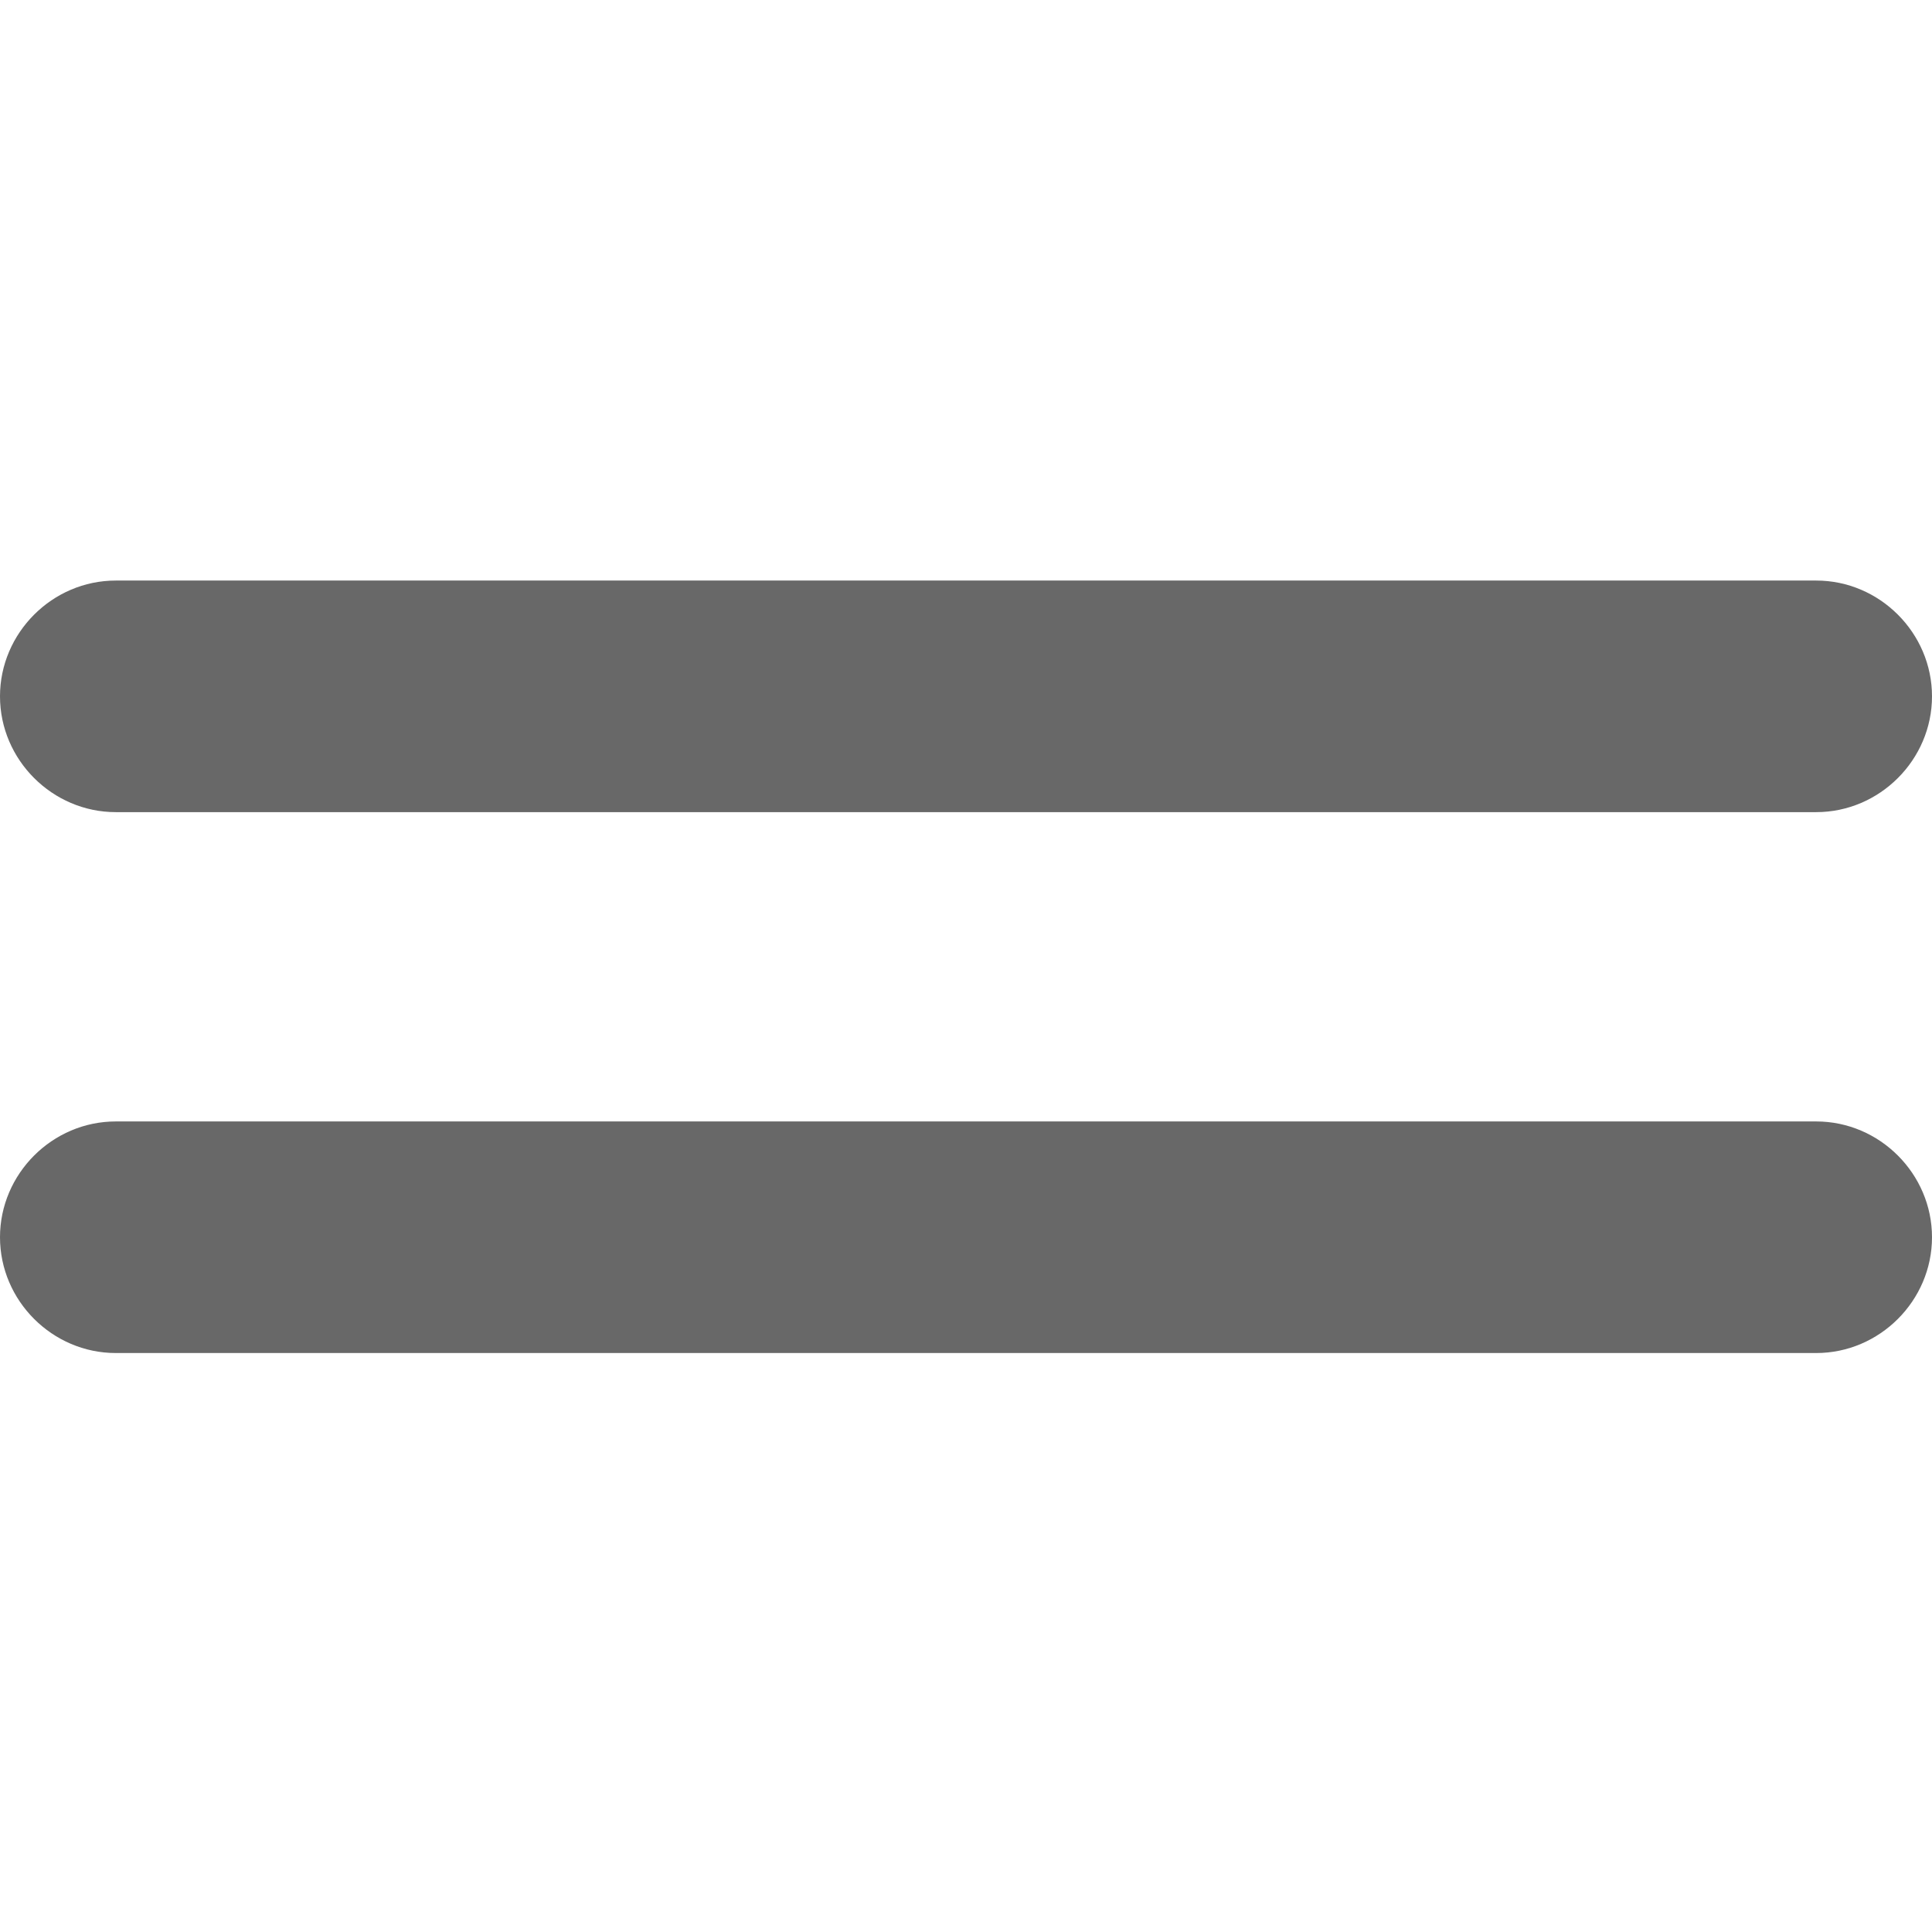 <?xml version="1.0" encoding="utf-8"?>
<!-- Generator: Adobe Illustrator 23.1.0, SVG Export Plug-In . SVG Version: 6.00 Build 0)  -->
<svg version="1.1" id="Capa_1" xmlns="http://www.w3.org/2000/svg" xmlns:xlink="http://www.w3.org/1999/xlink" x="0px" y="0px"
	 viewBox="0 0 121.8 121.8" style="enable-background:new 0 0 121.8 121.8;" xml:space="preserve">
<style type="text/css">
	.st0{fill:#686868;}
</style>
<g>
	<g>
		<path class="st0" d="M7.3,85.3h107.2c4,0,7.3-3.3,7.3-7.3s-3.3-7.3-7.3-7.3H7.3c-4,0-7.3,3.3-7.3,7.3S3.3,85.3,7.3,85.3z"/>
		<path class="st0" d="M7.3,51.2h107.2c4,0,7.3-3.3,7.3-7.3s-3.3-7.3-7.3-7.3H7.3c-4,0-7.3,3.3-7.3,7.3S3.3,51.2,7.3,51.2z"/>
	</g>
</g>
</svg>

